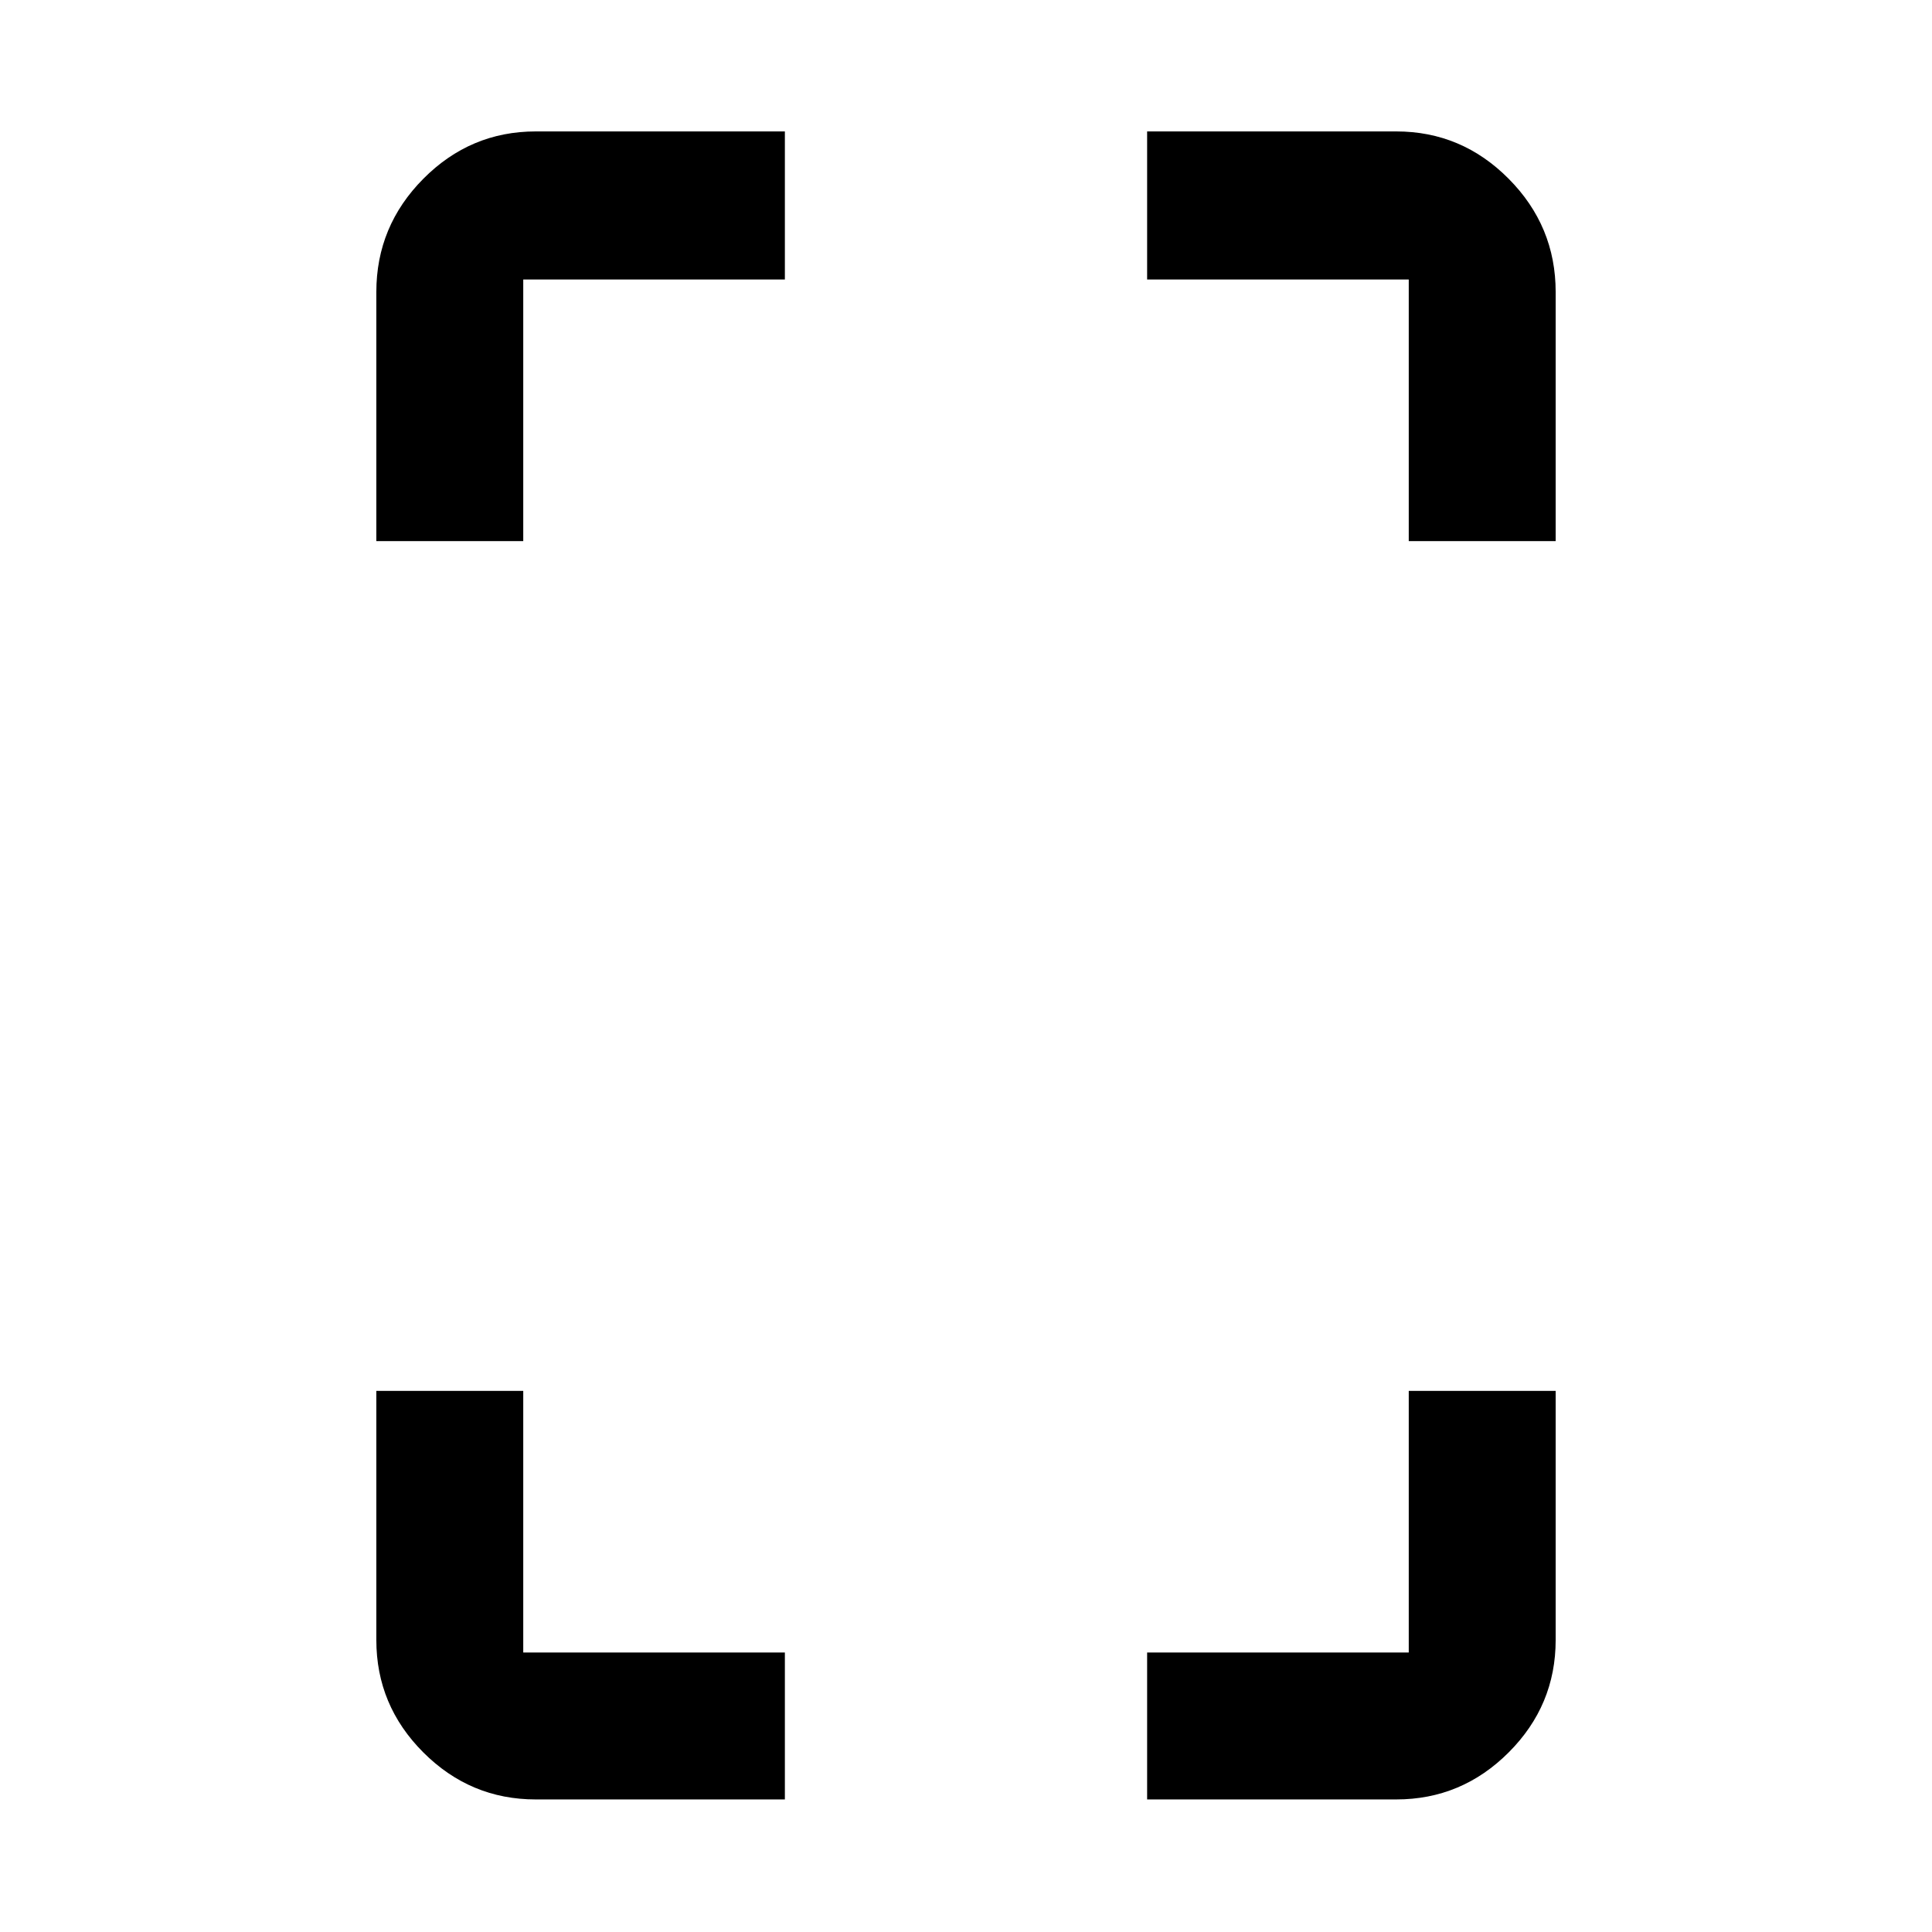 <svg xmlns="http://www.w3.org/2000/svg" height="48" viewBox="0 -960 960 960" width="48"><path d="M186.999-691.13v-123.783q0-32.74 23.356-56.262 23.356-23.521 55.863-23.521H390v73.566H260v130h-73.001Zm79.219 625.261q-32.507 0-55.863-23.356-23.356-23.355-23.356-55.862V-268.87H260v130h130v73.001H266.218ZM700-691.13v-130H570v-73.566h123.782q32.507 0 55.863 23.521 23.356 23.522 23.356 56.262v123.783H700ZM570-65.869v-73.001h130v-130h73.001v123.783q0 32.507-23.356 55.862-23.356 23.356-55.863 23.356H570Z"/></svg>